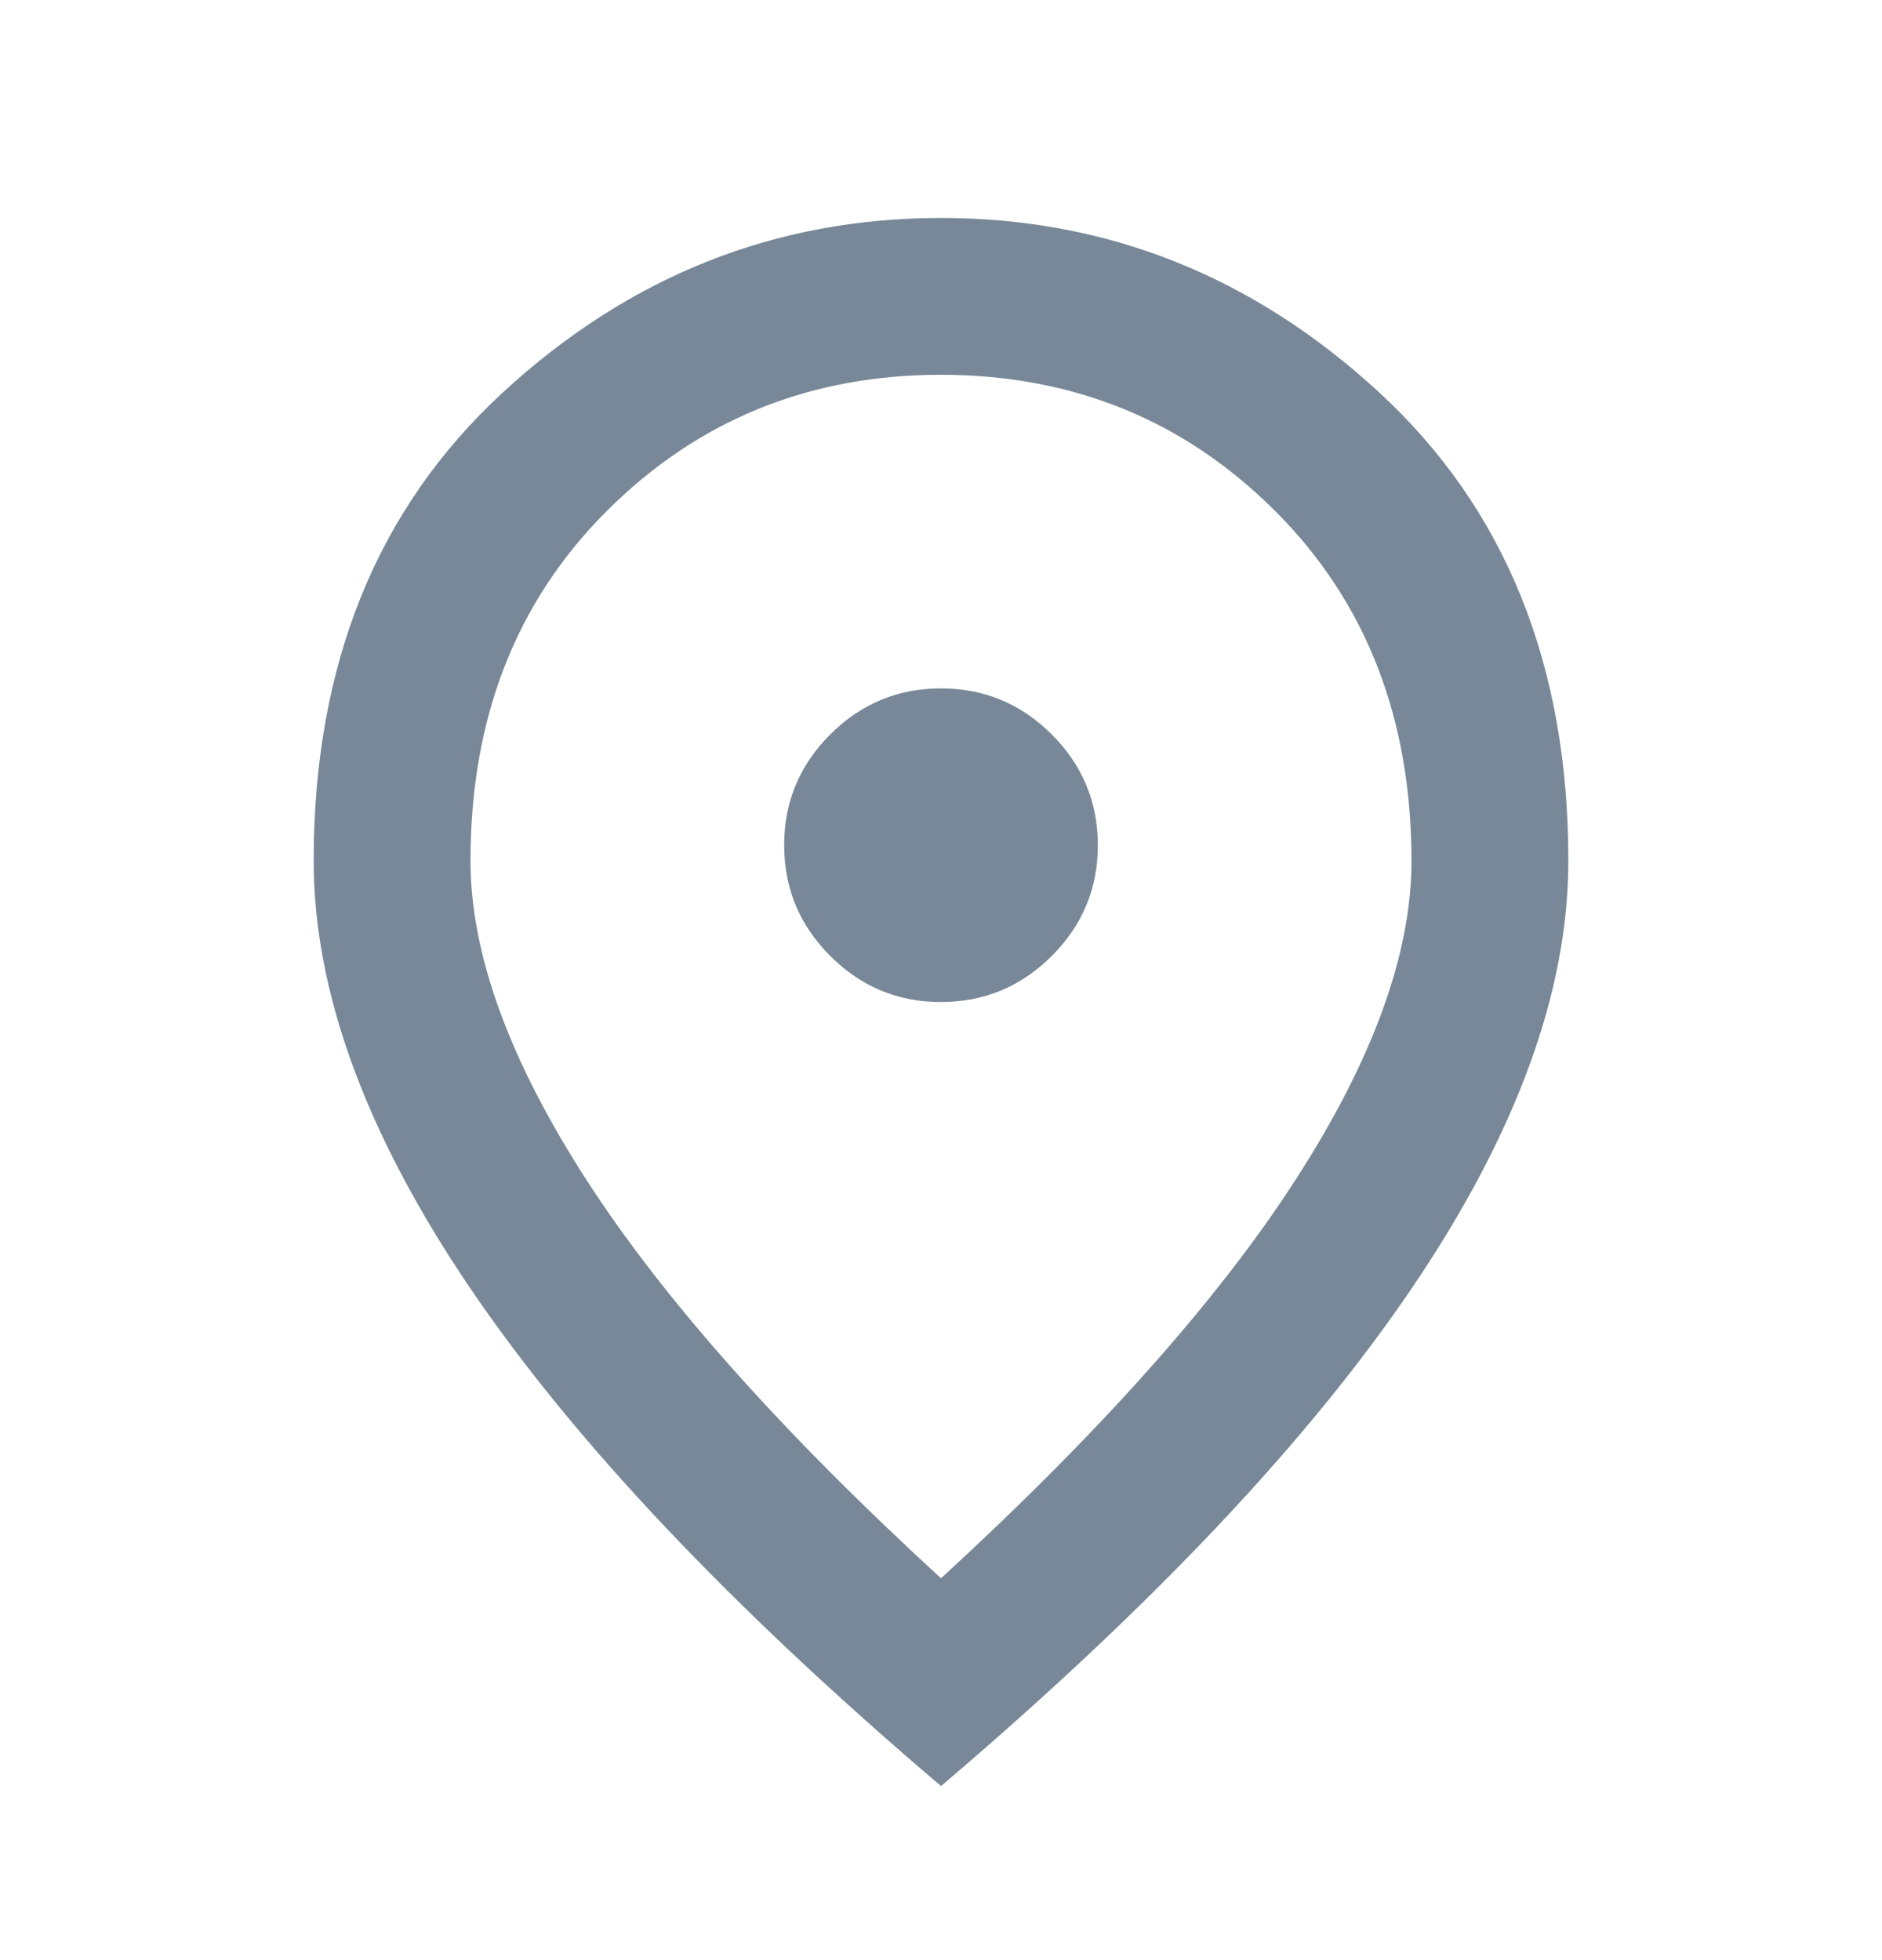 
<svg width="24" height="25" viewBox="0 0 24 25" fill="none" xmlns="http://www.w3.org/2000/svg">
<path d="M12 12.78C12.55 12.78 13.021 12.584 13.413 12.192C13.805 11.8 14.001 11.33 14 10.78C14 10.23 13.804 9.759 13.412 9.367C13.02 8.975 12.549 8.78 12 8.78C11.45 8.78 10.979 8.976 10.587 9.368C10.195 9.76 9.999 10.231 10 10.78C10 11.33 10.196 11.801 10.588 12.193C10.98 12.585 11.451 12.781 12 12.78ZM12 20.13C14.033 18.264 15.542 16.568 16.525 15.042C17.508 13.517 18 12.163 18 10.98C18 9.164 17.421 7.676 16.262 6.518C15.103 5.36 13.683 4.781 12 4.78C10.317 4.78 8.896 5.36 7.737 6.518C6.578 7.677 5.999 9.164 6 10.98C6 12.164 6.492 13.518 7.475 15.043C8.458 16.569 9.967 18.264 12 20.13ZM12 22.78C9.317 20.497 7.313 18.376 5.988 16.418C4.663 14.46 4.001 12.648 4 10.98C4 8.48 4.804 6.489 6.413 5.005C8.022 3.522 9.884 2.78 12 2.78C14.117 2.78 15.979 3.522 17.588 5.005C19.197 6.489 20.001 8.48 20 10.98C20 12.647 19.337 14.46 18.012 16.418C16.687 18.377 14.683 20.498 12 22.78Z" fill="#788898"/>
</svg>
